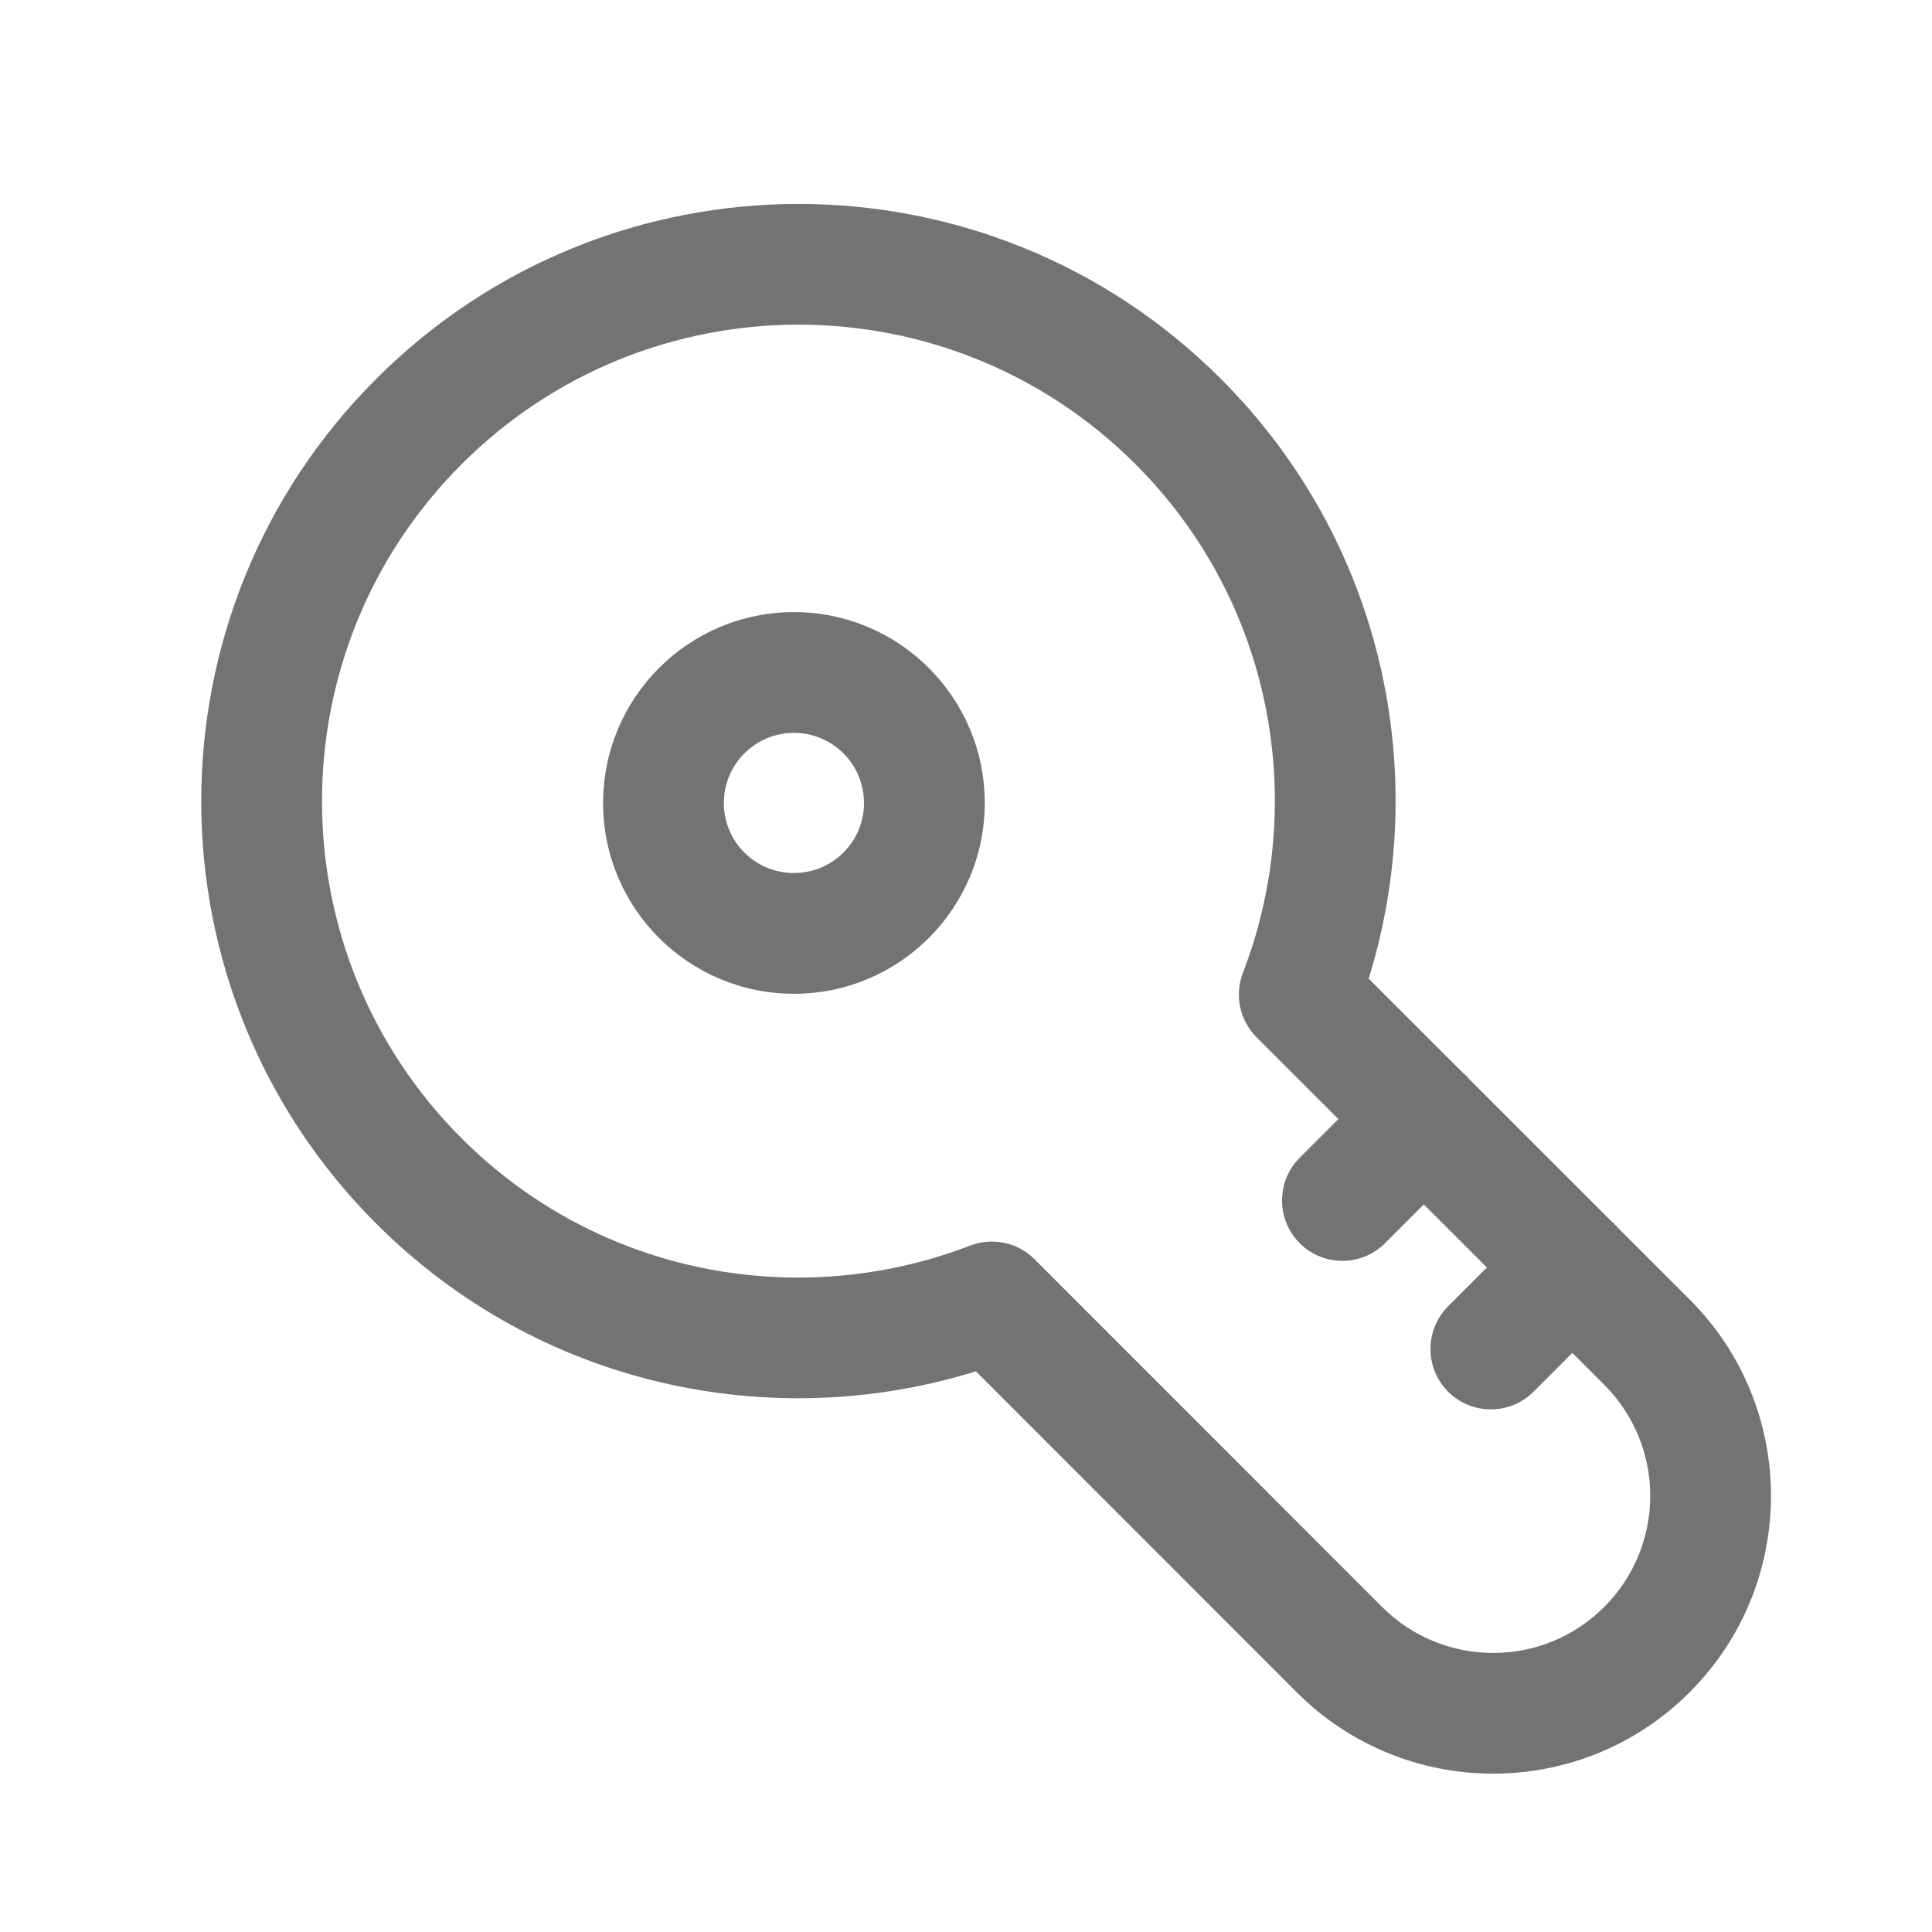 <svg width="24" height="24" viewBox="0 0 24 24" fill="none" xmlns="http://www.w3.org/2000/svg">
<path fill-rule="evenodd" clip-rule="evenodd" d="M14.106 5.767C11.794 3.455 8.046 3.455 5.734 5.767C3.422 8.078 3.422 11.828 5.734 14.14C7.44 15.846 9.931 16.291 12.052 15.473C12.329 15.367 12.643 15.433 12.852 15.643L17.169 19.962C17.931 20.724 19.167 20.724 19.928 19.962C20.69 19.2 20.691 17.965 19.928 17.202L15.61 12.886C15.4 12.676 15.333 12.362 15.44 12.085C16.257 9.964 15.812 7.473 14.106 5.767ZM4.673 4.707C7.571 1.809 12.269 1.809 15.167 4.707C17.184 6.724 17.792 9.611 17.002 12.157L20.989 16.142C22.337 17.489 22.337 19.674 20.989 21.022C19.642 22.37 17.456 22.37 16.108 21.022L12.123 17.035C9.578 17.825 6.69 17.217 4.673 15.2C1.776 12.303 1.775 7.604 4.673 4.707Z" fill="#737373"/>
<path fill-rule="evenodd" clip-rule="evenodd" d="M18.218 13.37C18.511 13.663 18.511 14.138 18.218 14.431L17.206 15.443C16.913 15.736 16.438 15.736 16.145 15.443C15.853 15.15 15.853 14.675 16.145 14.382L17.157 13.37C17.45 13.077 17.925 13.077 18.218 13.37ZM20.062 15.215C20.355 15.508 20.355 15.983 20.062 16.276L19.05 17.288C18.757 17.581 18.282 17.581 17.989 17.288C17.697 16.995 17.697 16.52 17.989 16.227L19.001 15.215C19.294 14.922 19.769 14.922 20.062 15.215Z" fill="#737373"/>
<path fill-rule="evenodd" clip-rule="evenodd" d="M7.492 9.975C7.492 8.666 8.553 7.604 9.863 7.604C11.172 7.604 12.233 8.666 12.233 9.975C12.233 11.285 11.171 12.345 9.863 12.345C8.553 12.345 7.492 11.285 7.492 9.975ZM9.863 9.104C9.382 9.104 8.992 9.493 8.992 9.975C8.992 10.456 9.381 10.845 9.863 10.845C10.343 10.845 10.733 10.456 10.733 9.975C10.733 9.493 10.343 9.104 9.863 9.104Z" fill="#737373"/>
</svg>
